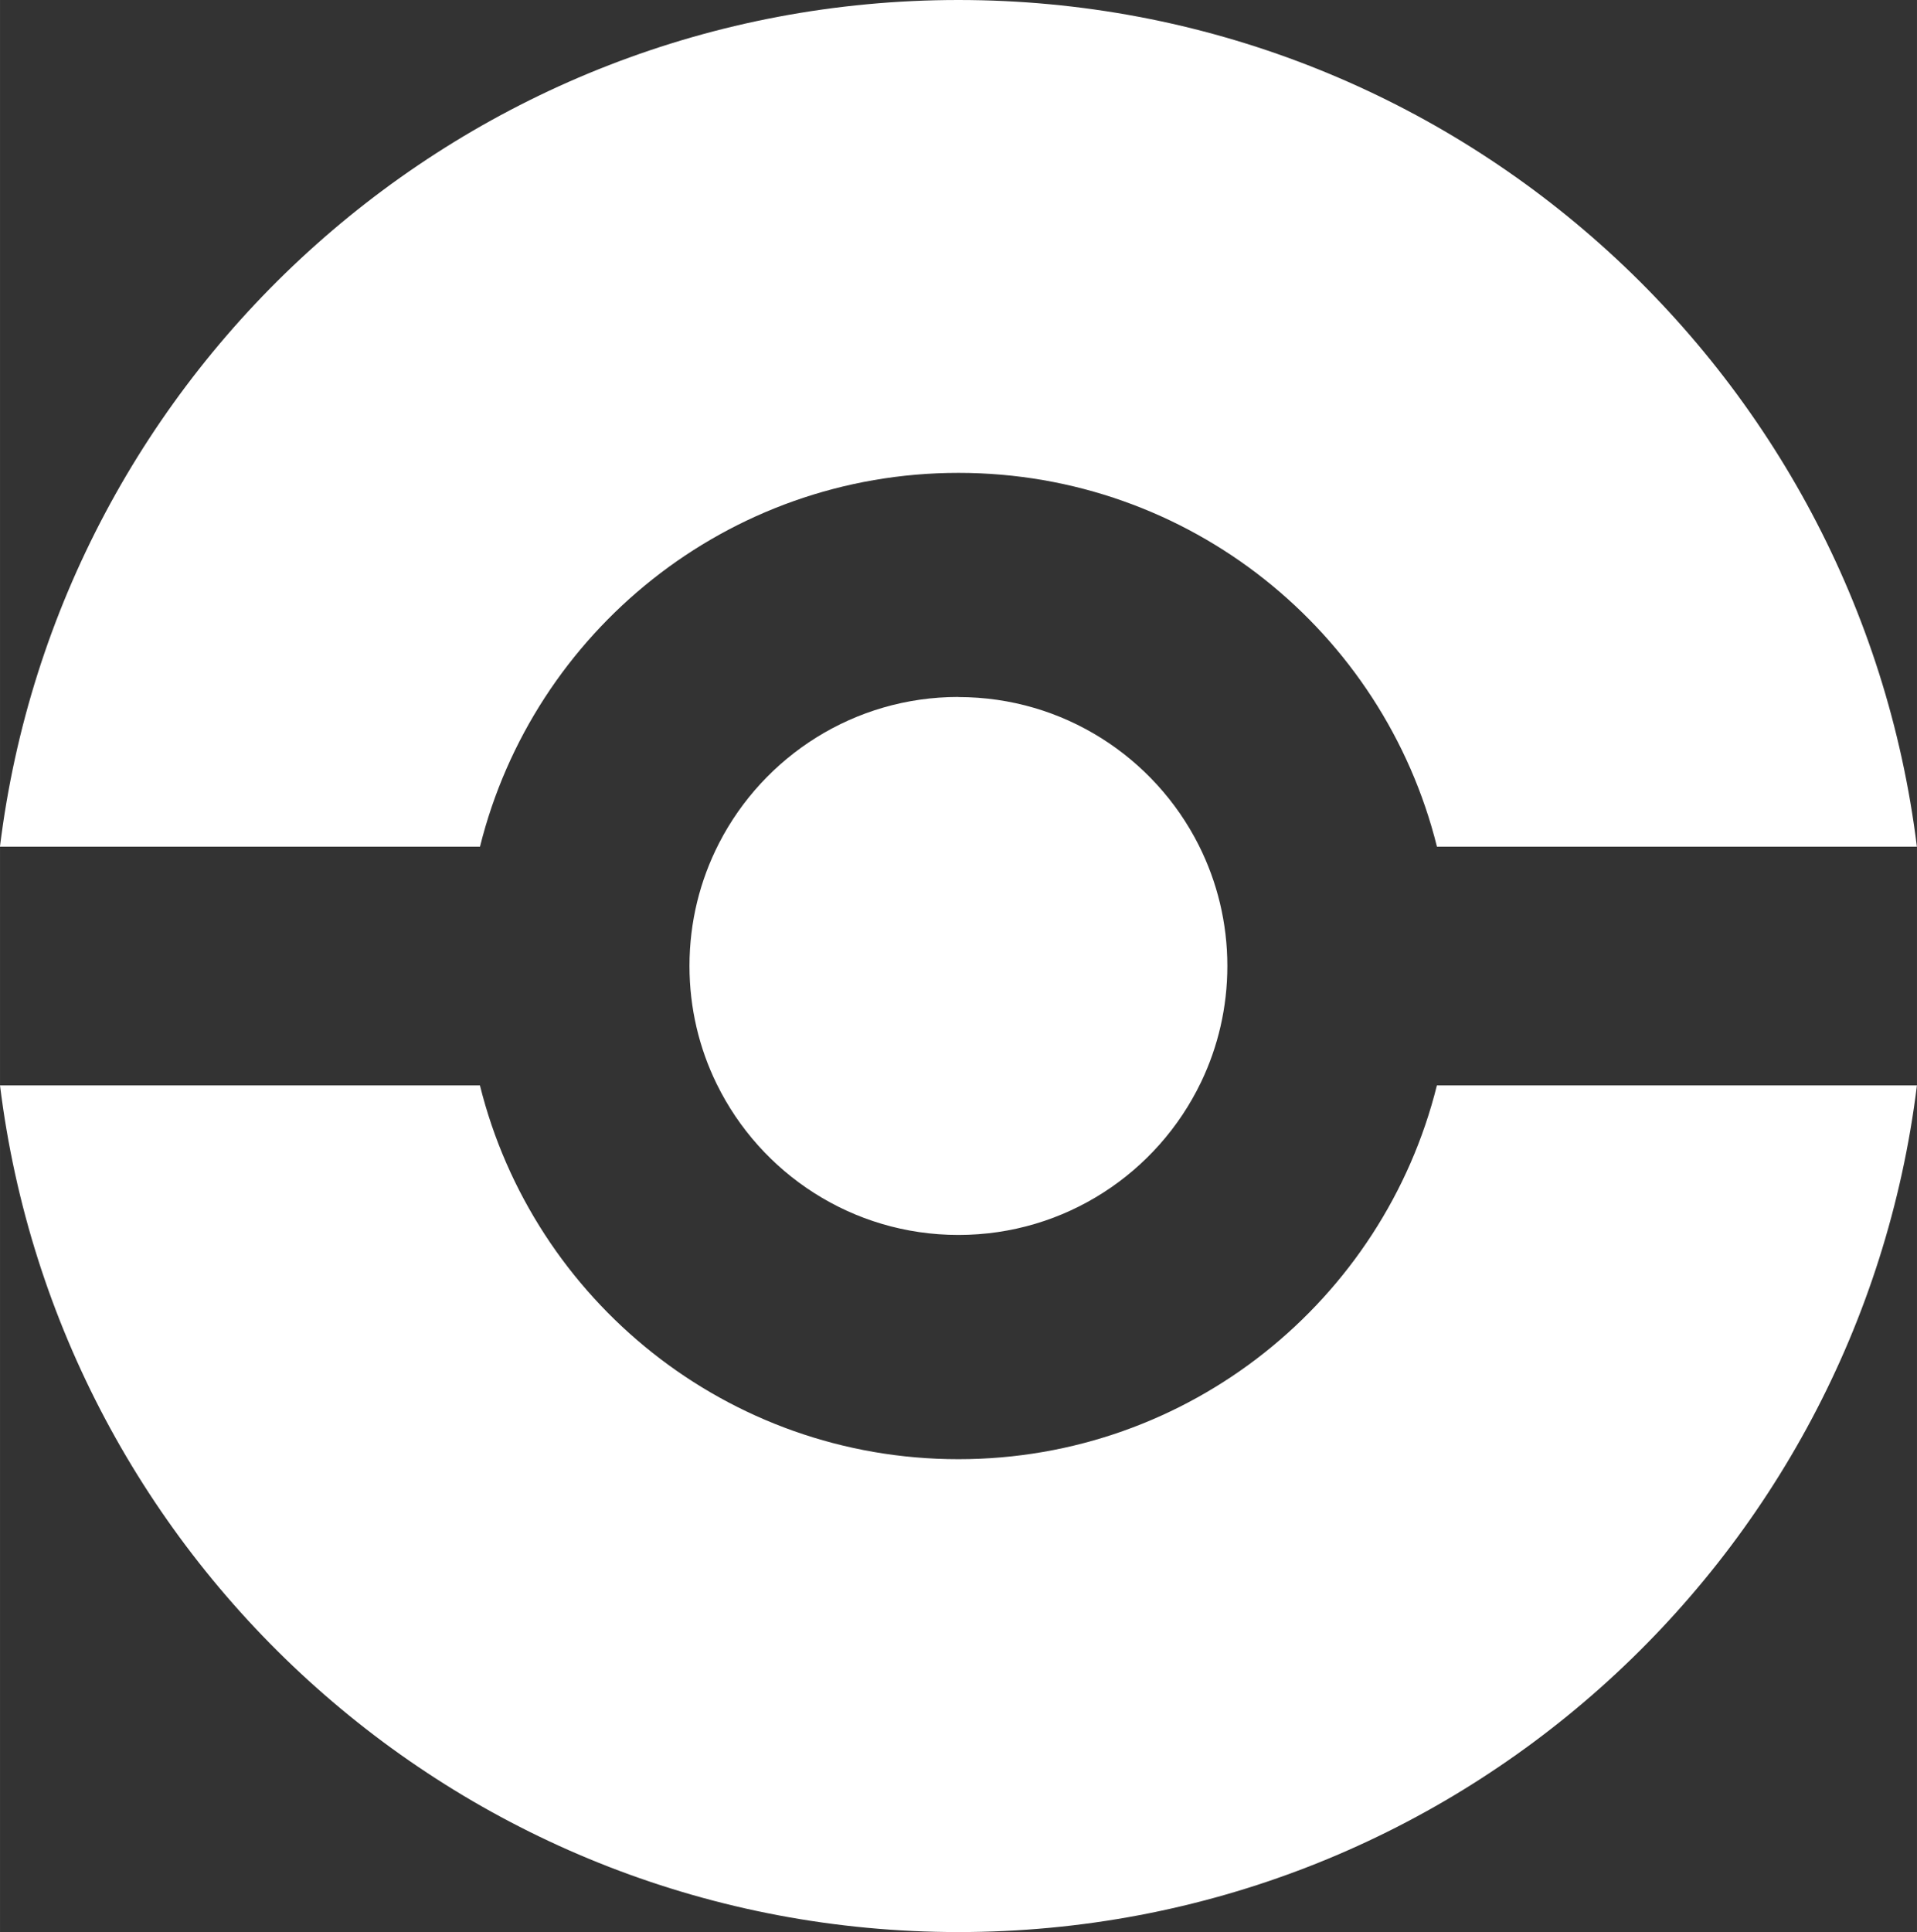 <?xml version="1.0" encoding="UTF-8"?>
<!DOCTYPE svg PUBLIC "-//W3C//DTD SVG 1.1//EN" "http://www.w3.org/Graphics/SVG/1.1/DTD/svg11.dtd">
<!-- Creator: CorelDRAW (Versão de avaliação) -->
<svg xmlns="http://www.w3.org/2000/svg" xml:space="preserve" width="41.166mm" height="41.479mm" version="1.1" style="shape-rendering:geometricPrecision; text-rendering:geometricPrecision; image-rendering:optimizeQuality; fill-rule:evenodd; clip-rule:evenodd"
viewBox="0 0 332.09 334.62"
 xmlns:xlink="http://www.w3.org/1999/xlink"
 xmlns:xodm="http://www.corel.com/coreldraw/odm/2003">
 <rect x="0" y="0" width="332.09" height="334.62" fill="#333333" stroke="none"/>
 <defs>
  <style type="text/css">
   <![CDATA[
    .fil0 {fill:white}
   ]]>
  </style>
 </defs>
 <g id="Camada_x0020_1">
  <g>
   <path class="fil0" d="M83.15 146.64c9.24,-37.18 42.85,-64.74 82.89,-64.74 40.04,0 73.65,27.55 82.89,64.74l-165.78 0zm248.93 41.35c-10.18,82.65 -80.64,146.64 -166.04,146.64 -85.4,0 -155.86,-63.99 -166.04,-146.64l332.09 0zm-332.09 -41.35c10.18,-82.65 80.64,-146.64 166.04,-146.64 85.4,0 155.86,63.99 166.04,146.64l-332.09 0zm248.93 41.35c-9.24,37.18 -42.85,64.74 -82.89,64.74 -40.04,0 -73.65,-27.55 -82.89,-64.74l165.78 0zm-82.89 -67.26c18.18,0 33.93,10.42 41.61,25.61l0.05 0.1c3.15,6.28 4.93,13.37 4.93,20.87 0,7.18 -1.63,13.99 -4.53,20.06l-0.05 0.1c-7.52,15.63 -23.5,26.42 -42.01,26.42 -18.38,0 -34.28,-10.65 -41.86,-26.12l-0.05 -0.1c-3,-6.15 -4.68,-13.07 -4.68,-20.37 0,-7.63 1.83,-14.82 5.08,-21.18l0.05 -0.1c7.73,-15.03 23.39,-25.31 41.45,-25.31zm166.04 67.26l-83.15 0 83.15 0zm-248.93 0l-83.15 0 83.15 0zm-83.15 -41.35l83.15 0 -83.15 0zm248.93 0l83.15 0 -83.15 0z"/>
  </g>
 </g>
</svg>
